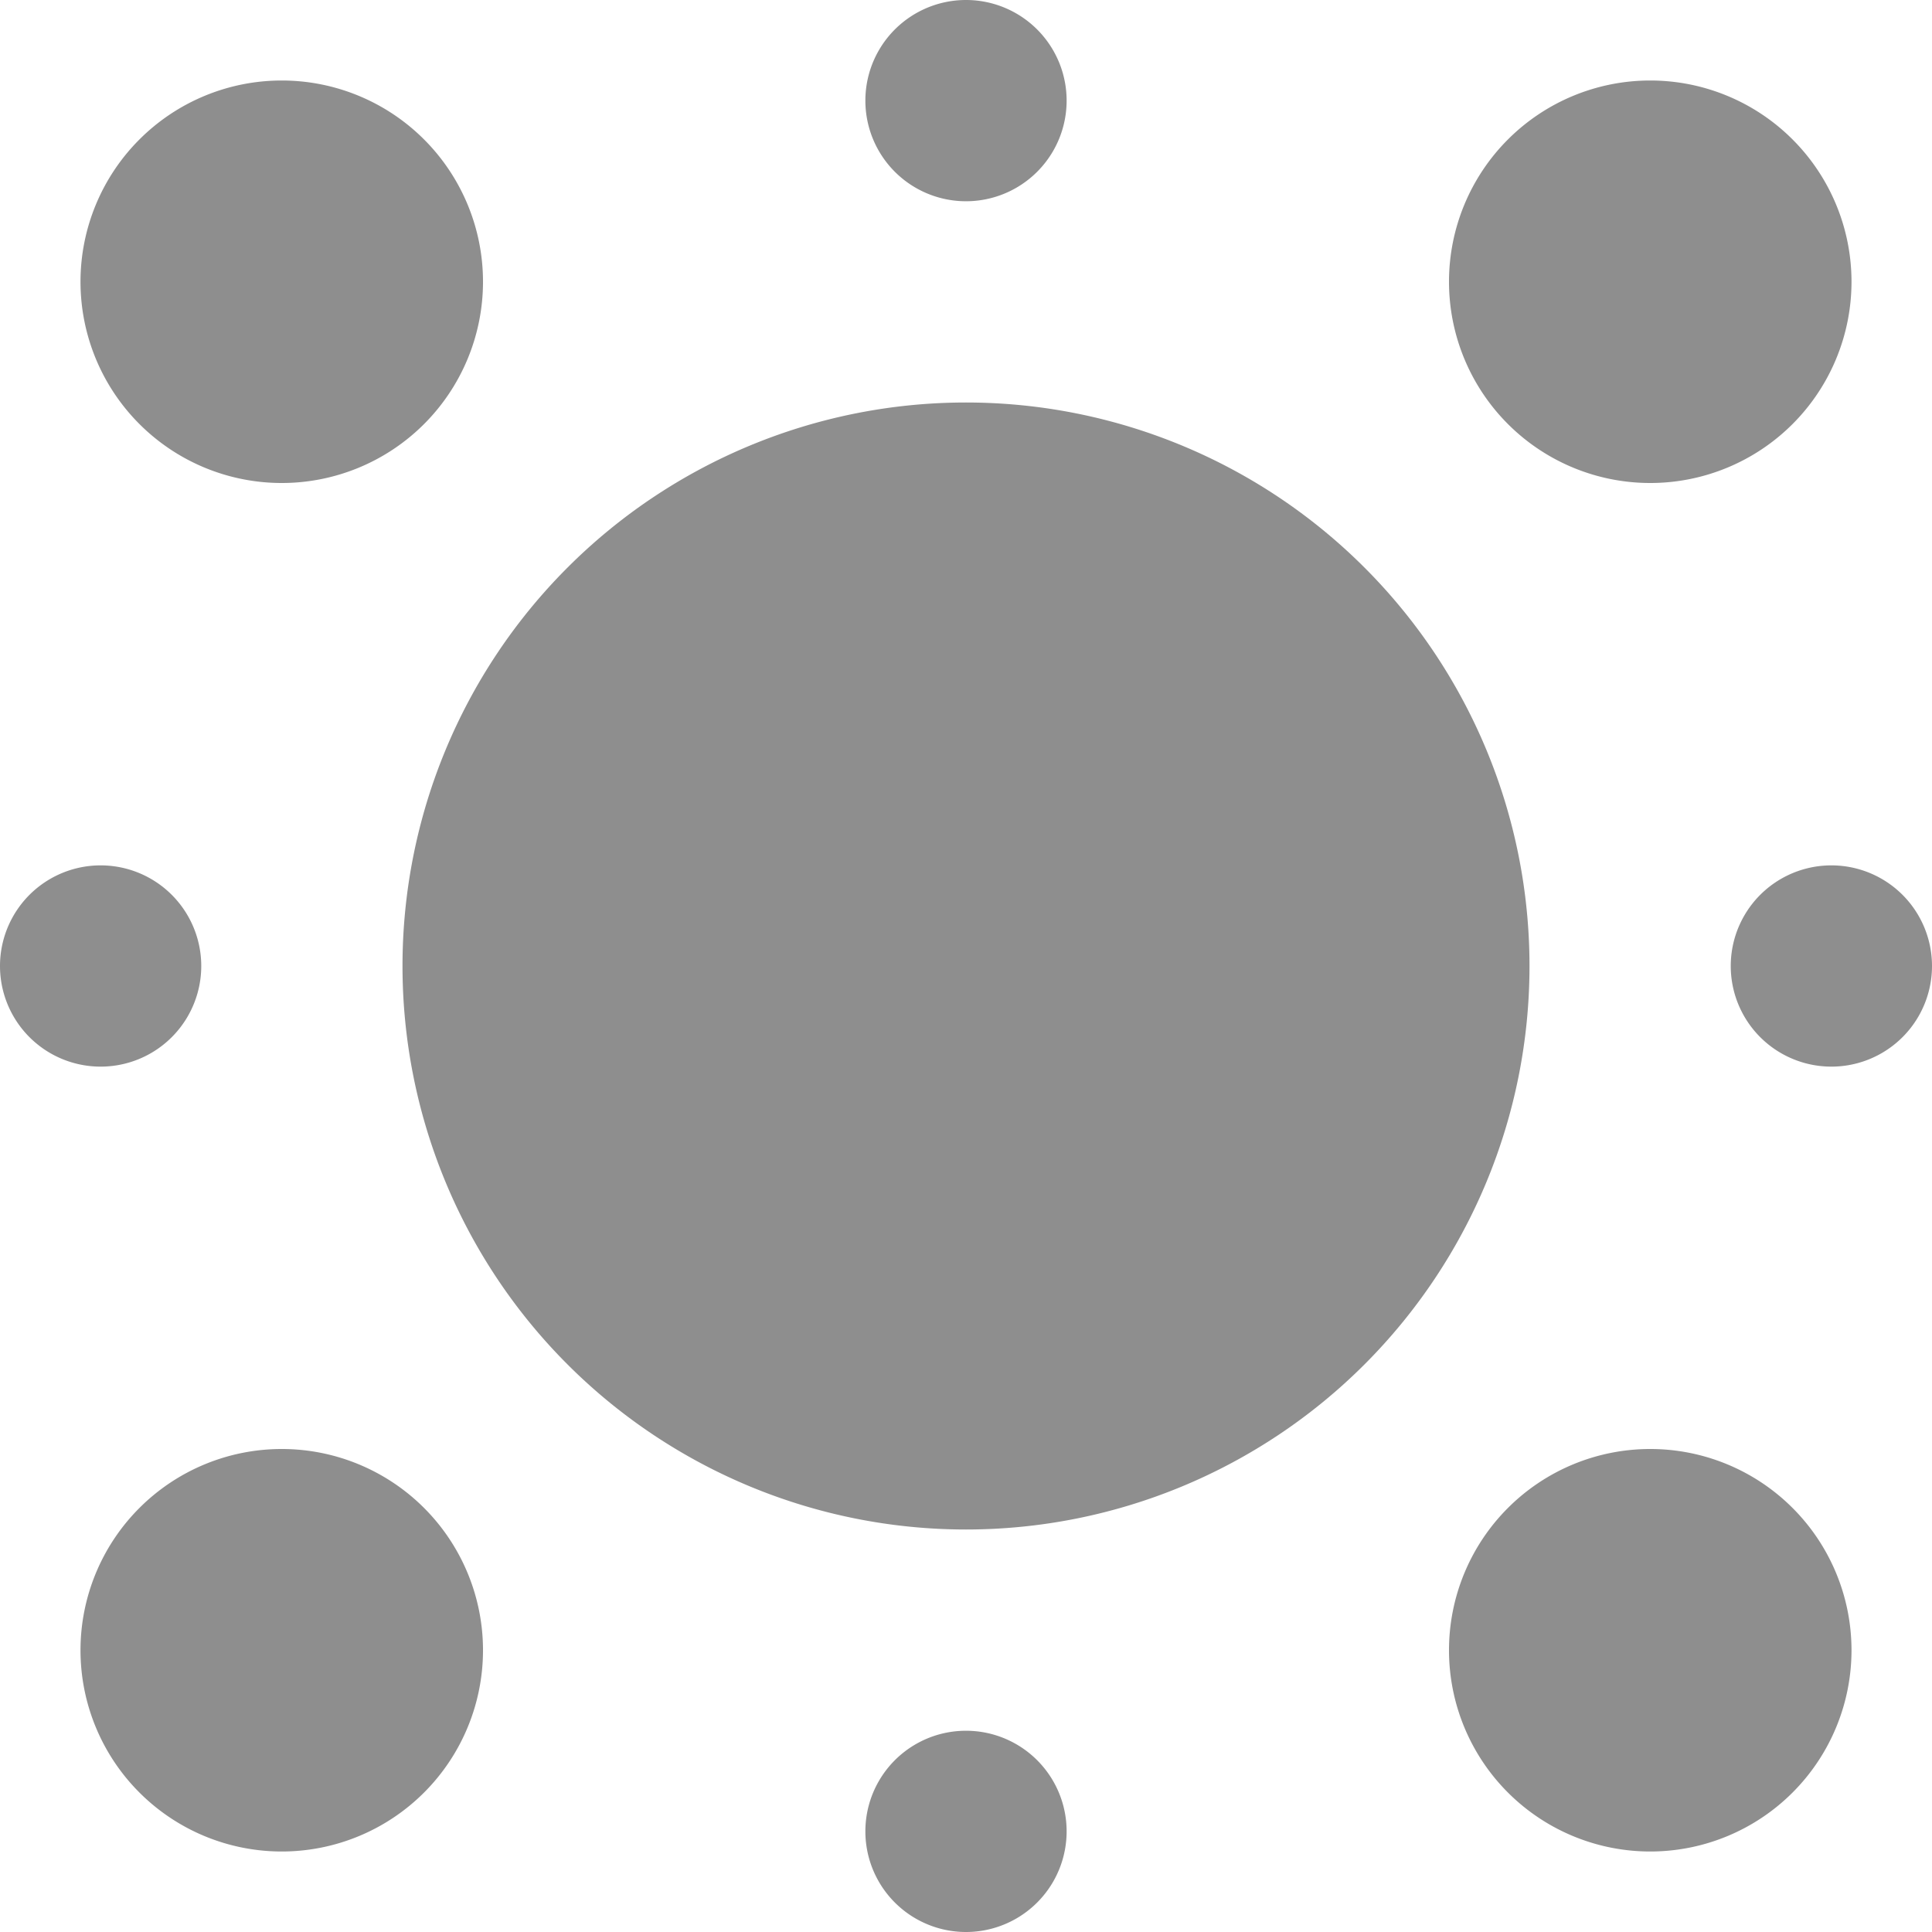 <svg height="24" width="24" xmlns="http://www.w3.org/2000/svg"><path d="M3.5 6a2.5 2.5 0 1 1 0-5 2.5 2.5 0 0 1 0 5zM12 5a7 7 0 1 1 0 14 7 7 0 0 1 0-14zm8.5 1a2.5 2.5 0 1 1 0-5 2.5 2.5 0 0 1 0 5zm0 12a2.5 2.5 0 1 1 0 5 2.5 2.5 0 0 1 0-5zm-17 0a2.5 2.5 0 1 1 0 5 2.5 2.5 0 0 1 0-5zm-1-6A1.25 1.25 0 1 1 0 12a1.25 1.25 0 0 1 2.5 0zM12 2.5A1.25 1.25 0 1 1 12 0a1.25 1.25 0 0 1 0 2.5zm10.75 8.25a1.25 1.25 0 1 1 0 2.5 1.25 1.25 0 0 1 0-2.5zM12 21.5a1.25 1.25 0 1 1 0 2.5 1.25 1.25 0 0 1 0-2.5z" fill="#8e8e8e"/></svg>